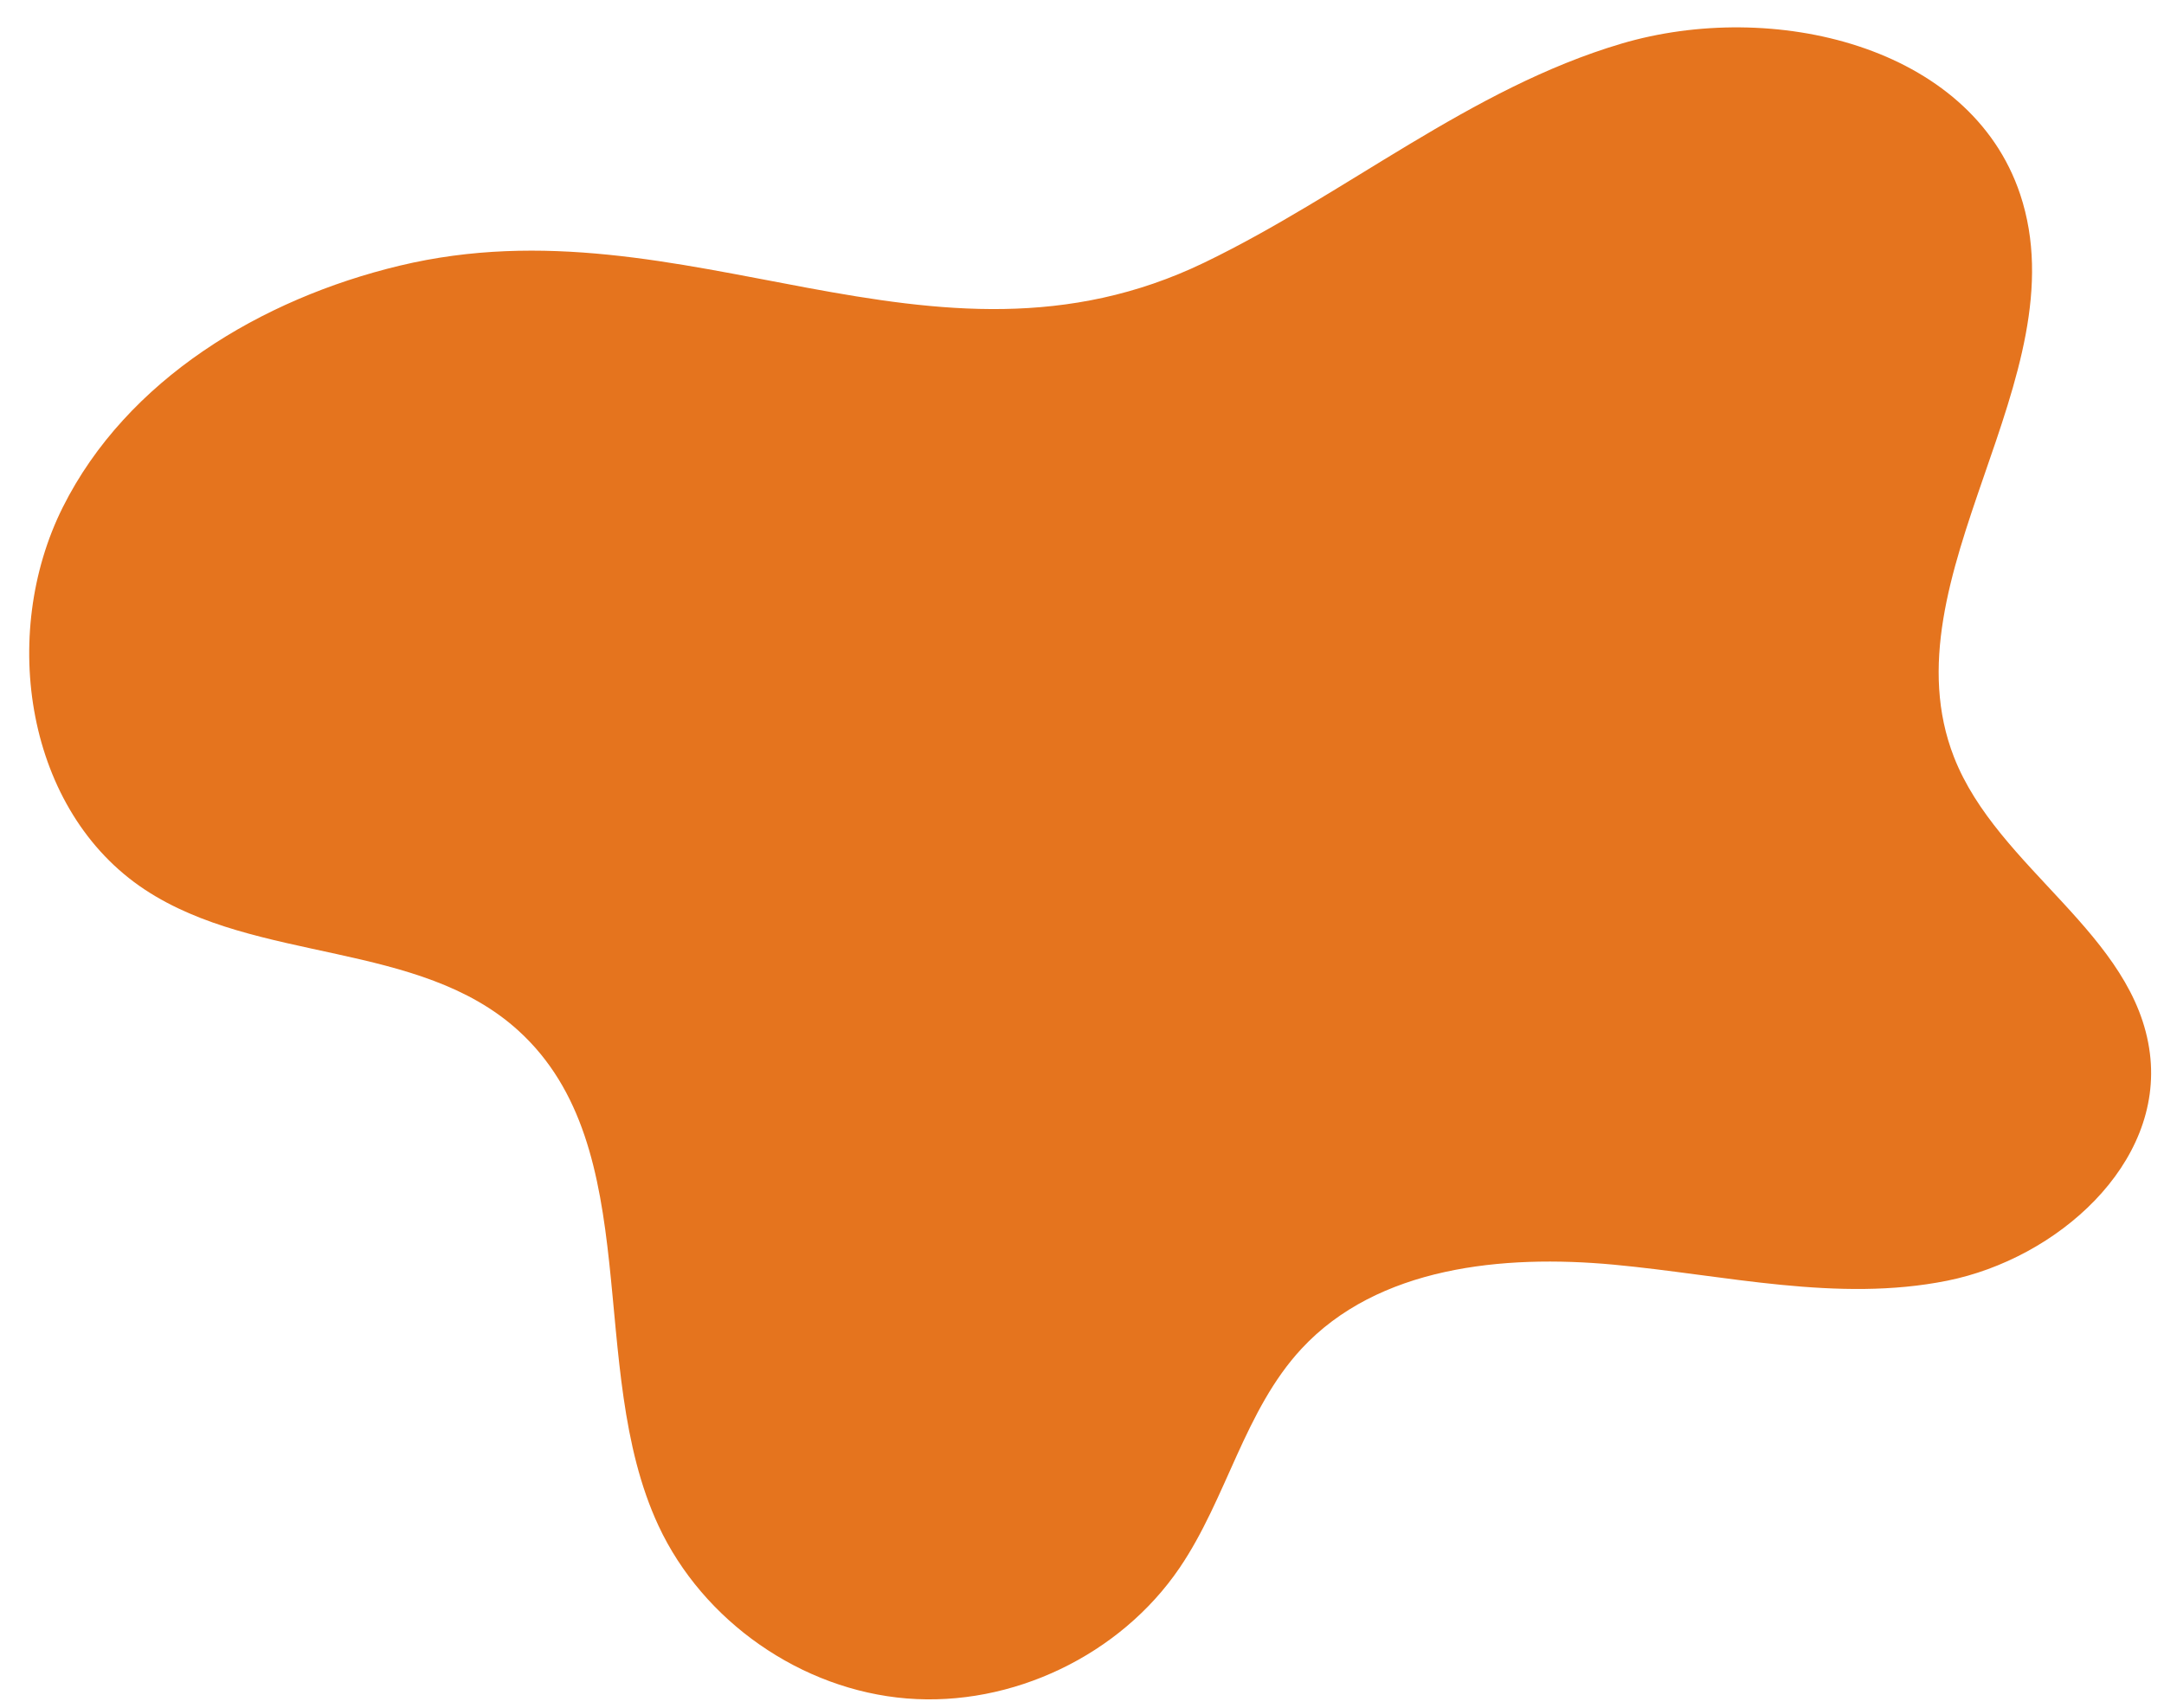 <?xml version="1.0" encoding="UTF-8" standalone="no"?><svg xmlns="http://www.w3.org/2000/svg" xmlns:xlink="http://www.w3.org/1999/xlink" contentScriptType="text/ecmascript" fill="#000000" width="92.5" zoomAndPan="magnify" contentStyleType="text/css" viewBox="1.4 11.1 92.5 73.0" height="73" preserveAspectRatio="xMidYMid meet" version="1"><g id="change1_1"><path fill="#e5741e" d="M18.491,22.453C12.56,23.874,6.819,27.321,4.087,32.774c-2.731,5.453-1.58,12.997,3.512,16.354 c4.795,3.162,11.713,2.157,15.961,6.023c5.525,5.027,2.834,14.378,5.983,21.151c1.905,4.097,6.112,7.026,10.615,7.391 c4.503,0.365,9.127-1.849,11.666-5.585c2.015-2.965,2.772-6.737,5.211-9.364c3.25-3.501,8.592-4.034,13.348-3.591 c4.757,0.443,9.566,1.626,14.25,0.685s9.26-4.975,8.664-9.715c-0.639-5.09-6.504-7.884-8.373-12.661 c-3.005-7.684,5.438-16.23,2.828-24.057c-2.128-6.38-10.603-8.348-17.052-6.438s-11.764,6.435-17.823,9.357 C41.204,27.954,30.743,19.518,18.491,22.453z"/></g></svg>